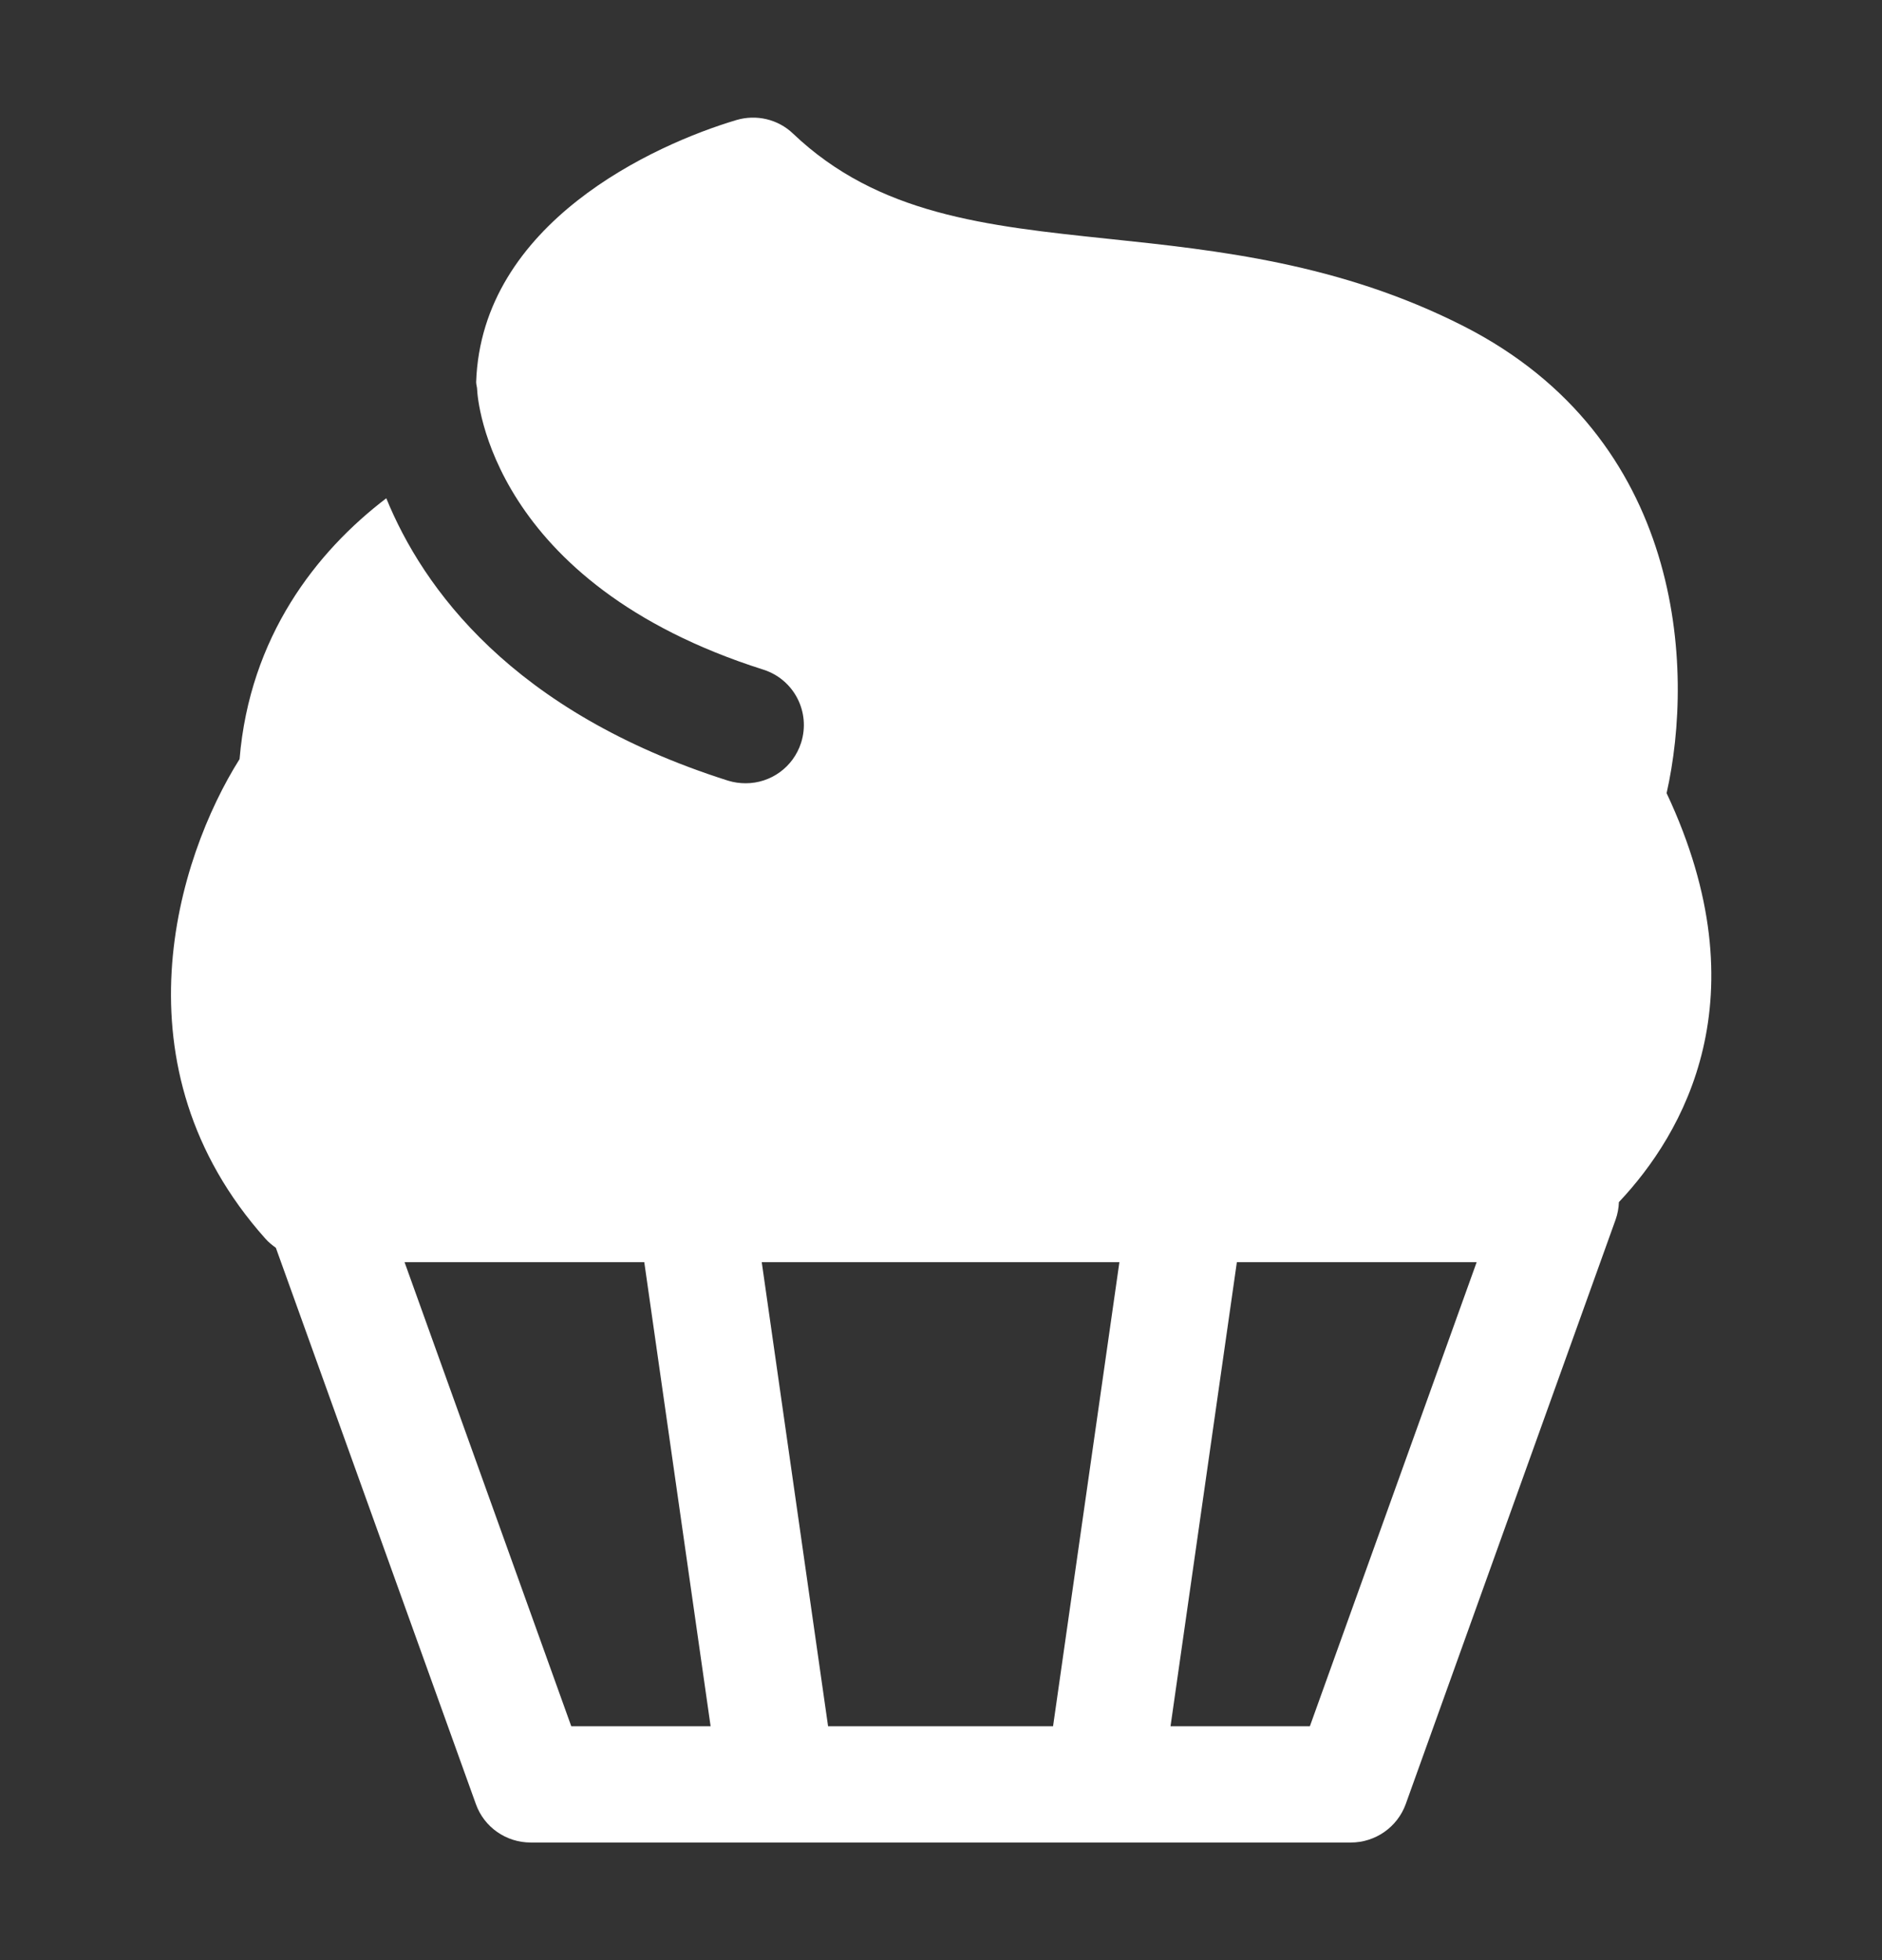 <svg width="24" height="25" viewBox="0 0 24 25" fill="none" xmlns="http://www.w3.org/2000/svg">
<rect x="0" y="0" width="24" height="25" fill="#333333" stroke="none"/>
<g clip-path="url(#clip0_2260_1528)">
<path d="M21.253 10.117C21.612 8.526 21.475 5.59 18.663 4.159C17.085 3.357 15.522 3.192 14.143 3.047C12.563 2.881 11.197 2.736 10.113 1.704C9.921 1.52 9.645 1.456 9.391 1.531C8.341 1.844 6.142 2.842 6.072 4.873C6.072 4.907 6.085 4.938 6.085 4.974C6.09 5.088 6.256 7.437 9.735 8.541C10.126 8.666 10.34 9.082 10.216 9.473C10.115 9.788 9.826 9.99 9.51 9.99C9.435 9.99 9.36 9.98 9.285 9.957C6.522 9.08 5.391 7.494 4.926 6.355C4.033 7.036 3.185 8.12 3.055 9.682C2.259 10.945 1.431 13.609 3.384 15.798C3.425 15.845 3.472 15.881 3.518 15.915L6.069 23.011C6.175 23.306 6.455 23.5 6.768 23.5H17.227C17.54 23.5 17.82 23.303 17.926 23.011L20.603 15.555C20.629 15.482 20.642 15.407 20.645 15.332C21.467 14.46 22.479 12.727 21.255 10.12L21.253 10.117ZM7.285 22.017L5.159 16.098H8.216L9.062 22.017H7.285ZM13.432 22.017H10.56L9.714 16.098H14.275L13.429 22.017H13.432ZM16.704 22.017H14.927L15.773 16.098H18.831L16.704 22.017Z" fill="white"/>
</g>
<defs>
<clipPath id="clip0_2260_1528">
<rect width="19.643" height="22" fill="white" transform="translate(2.178 1.5)"/>
</clipPath>
</defs>
</svg>
